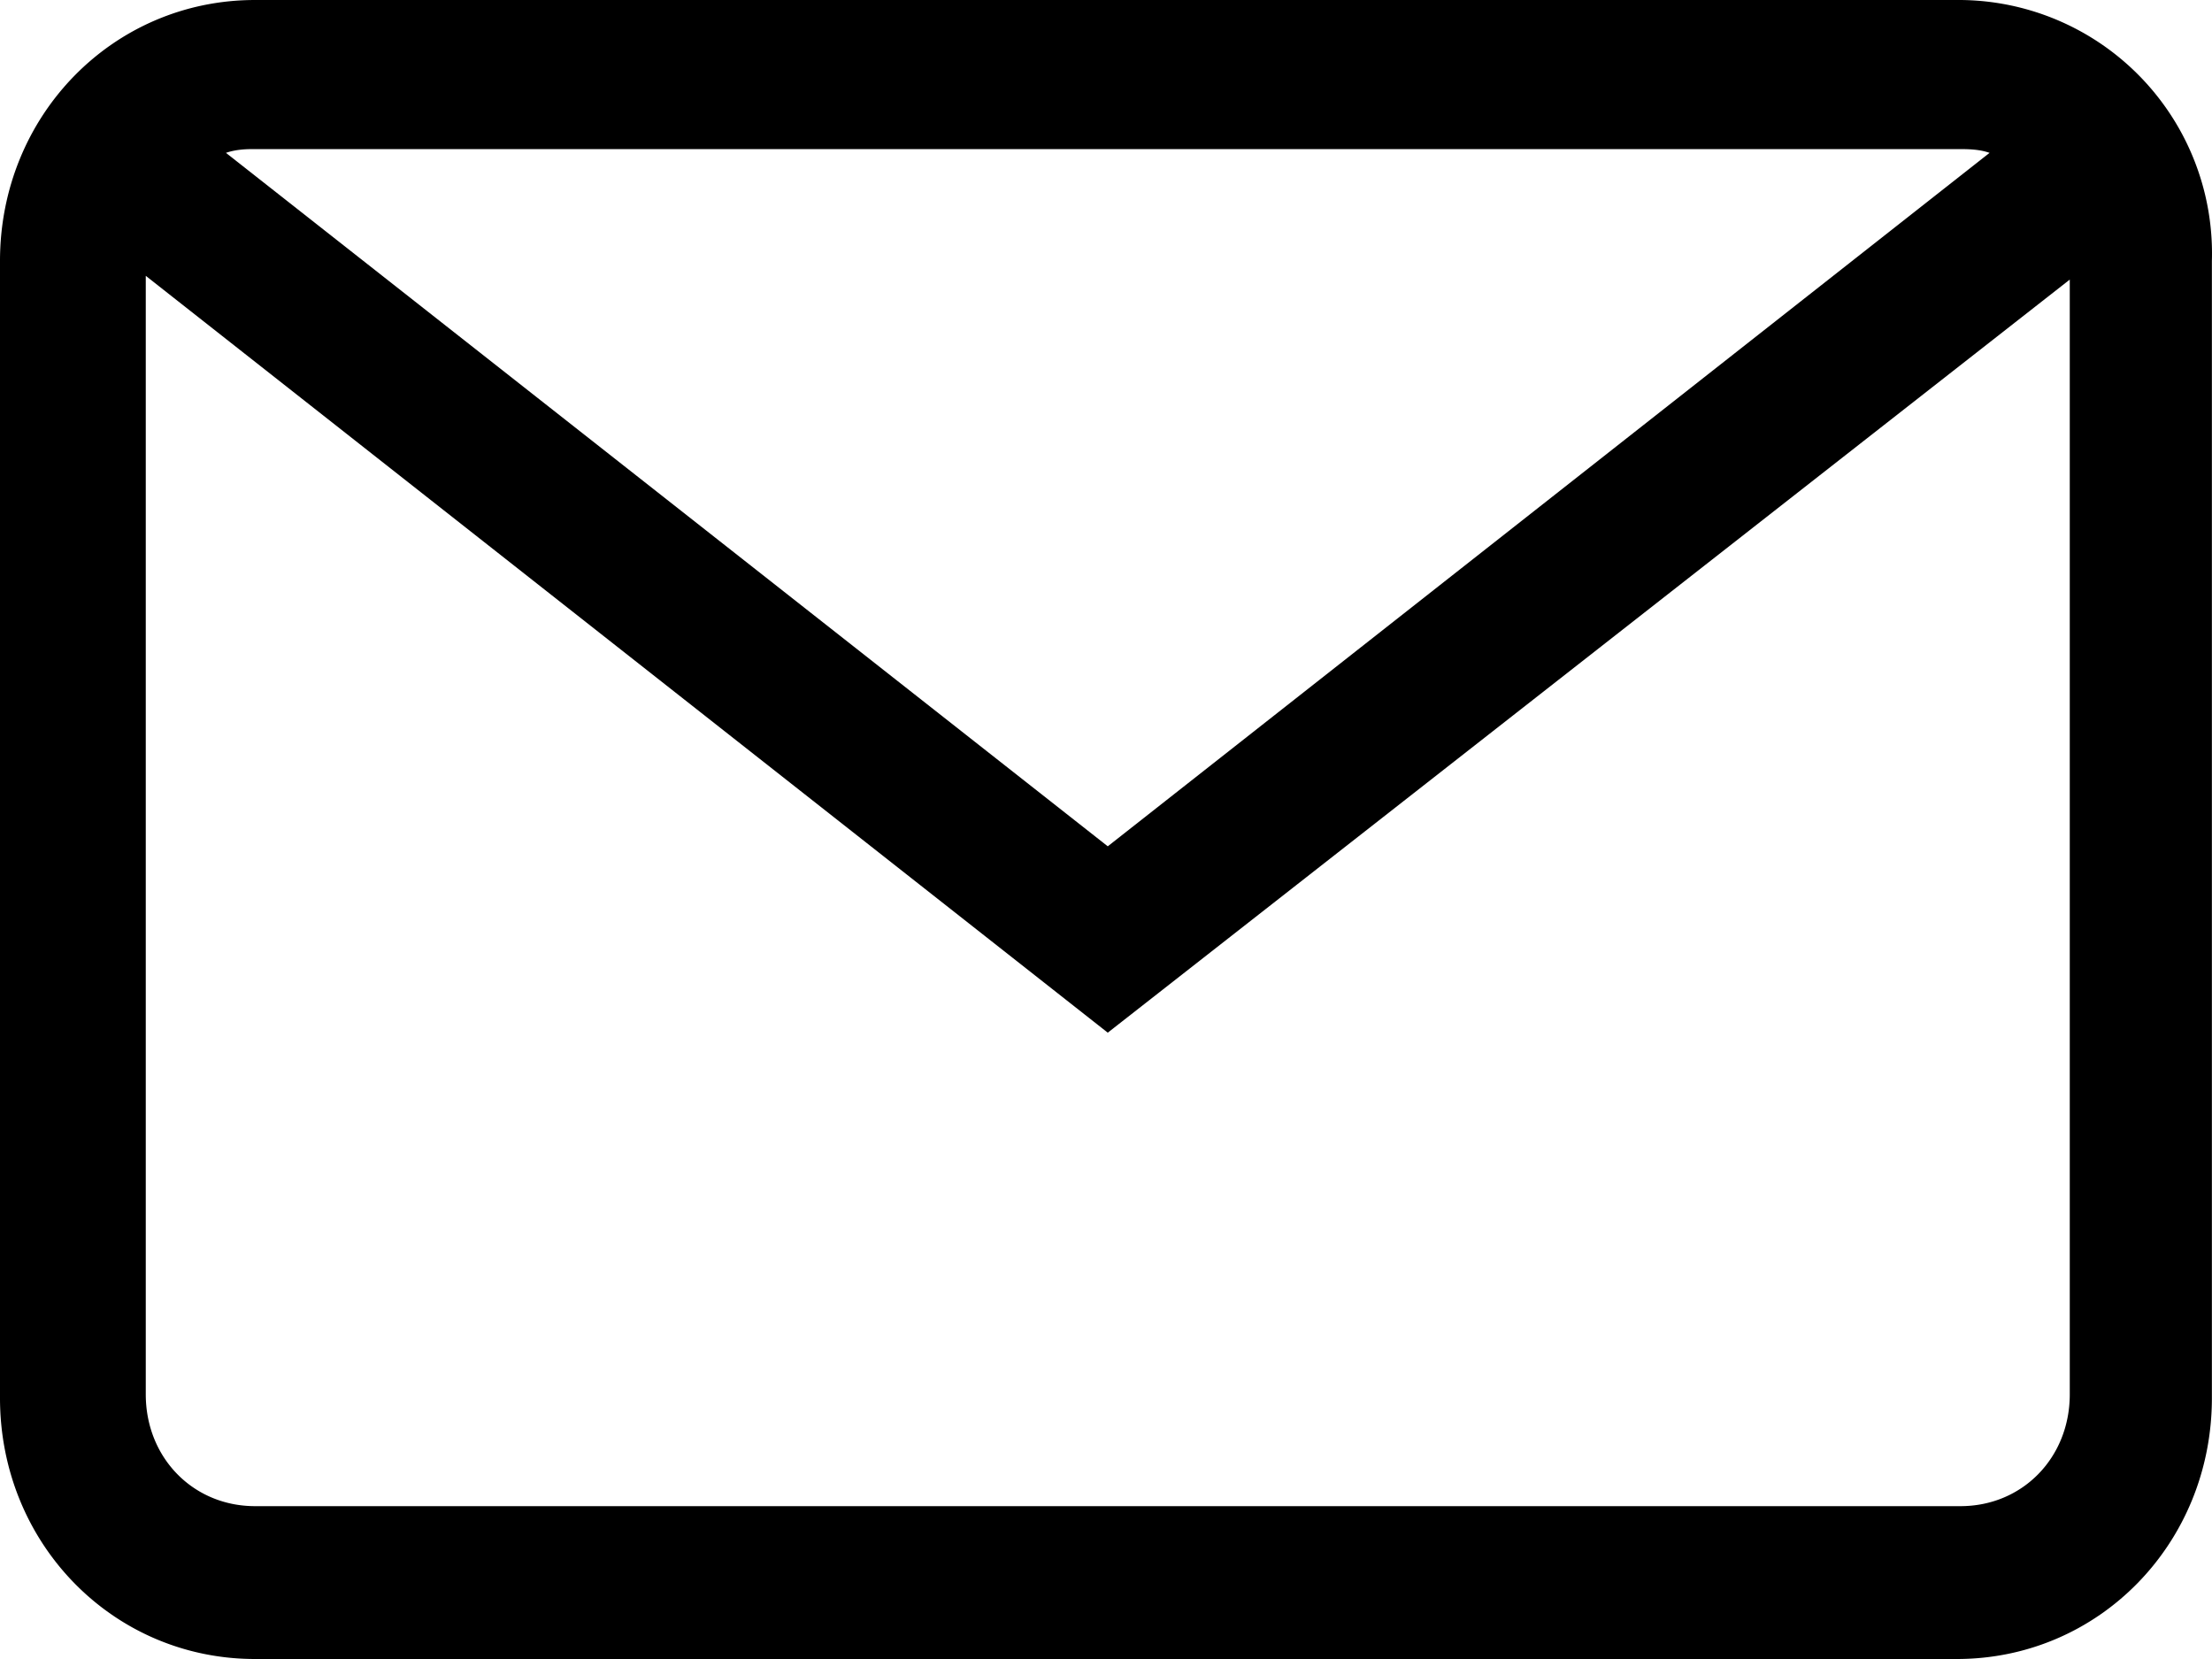 <svg xmlns="http://www.w3.org/2000/svg" width="20" height="15" viewBox="0 0 20 15">
    <path fill="#000" fill-rule="nonzero" d="M17.726 0H2.306C1.021 0 0 1.045 0 2.36v10.28C0 13.955 1.021 15 2.306 15h15.387c1.285 0 2.306-1.045 2.306-2.36V2.36A2.292 2.292 0 0 0 17.726 0zM2.306 1.348h15.387c.099 0 .198 0 .296.034l-7.973 6.27-7.973-6.27c.099-.034.197-.034.263-.034zm16.408 11.259c0 .573-.428 1.011-.988 1.011H2.306c-.56 0-.988-.438-.988-1.011V2.494l8.698 6.843 8.698-6.809v10.079z"/>
</svg>
